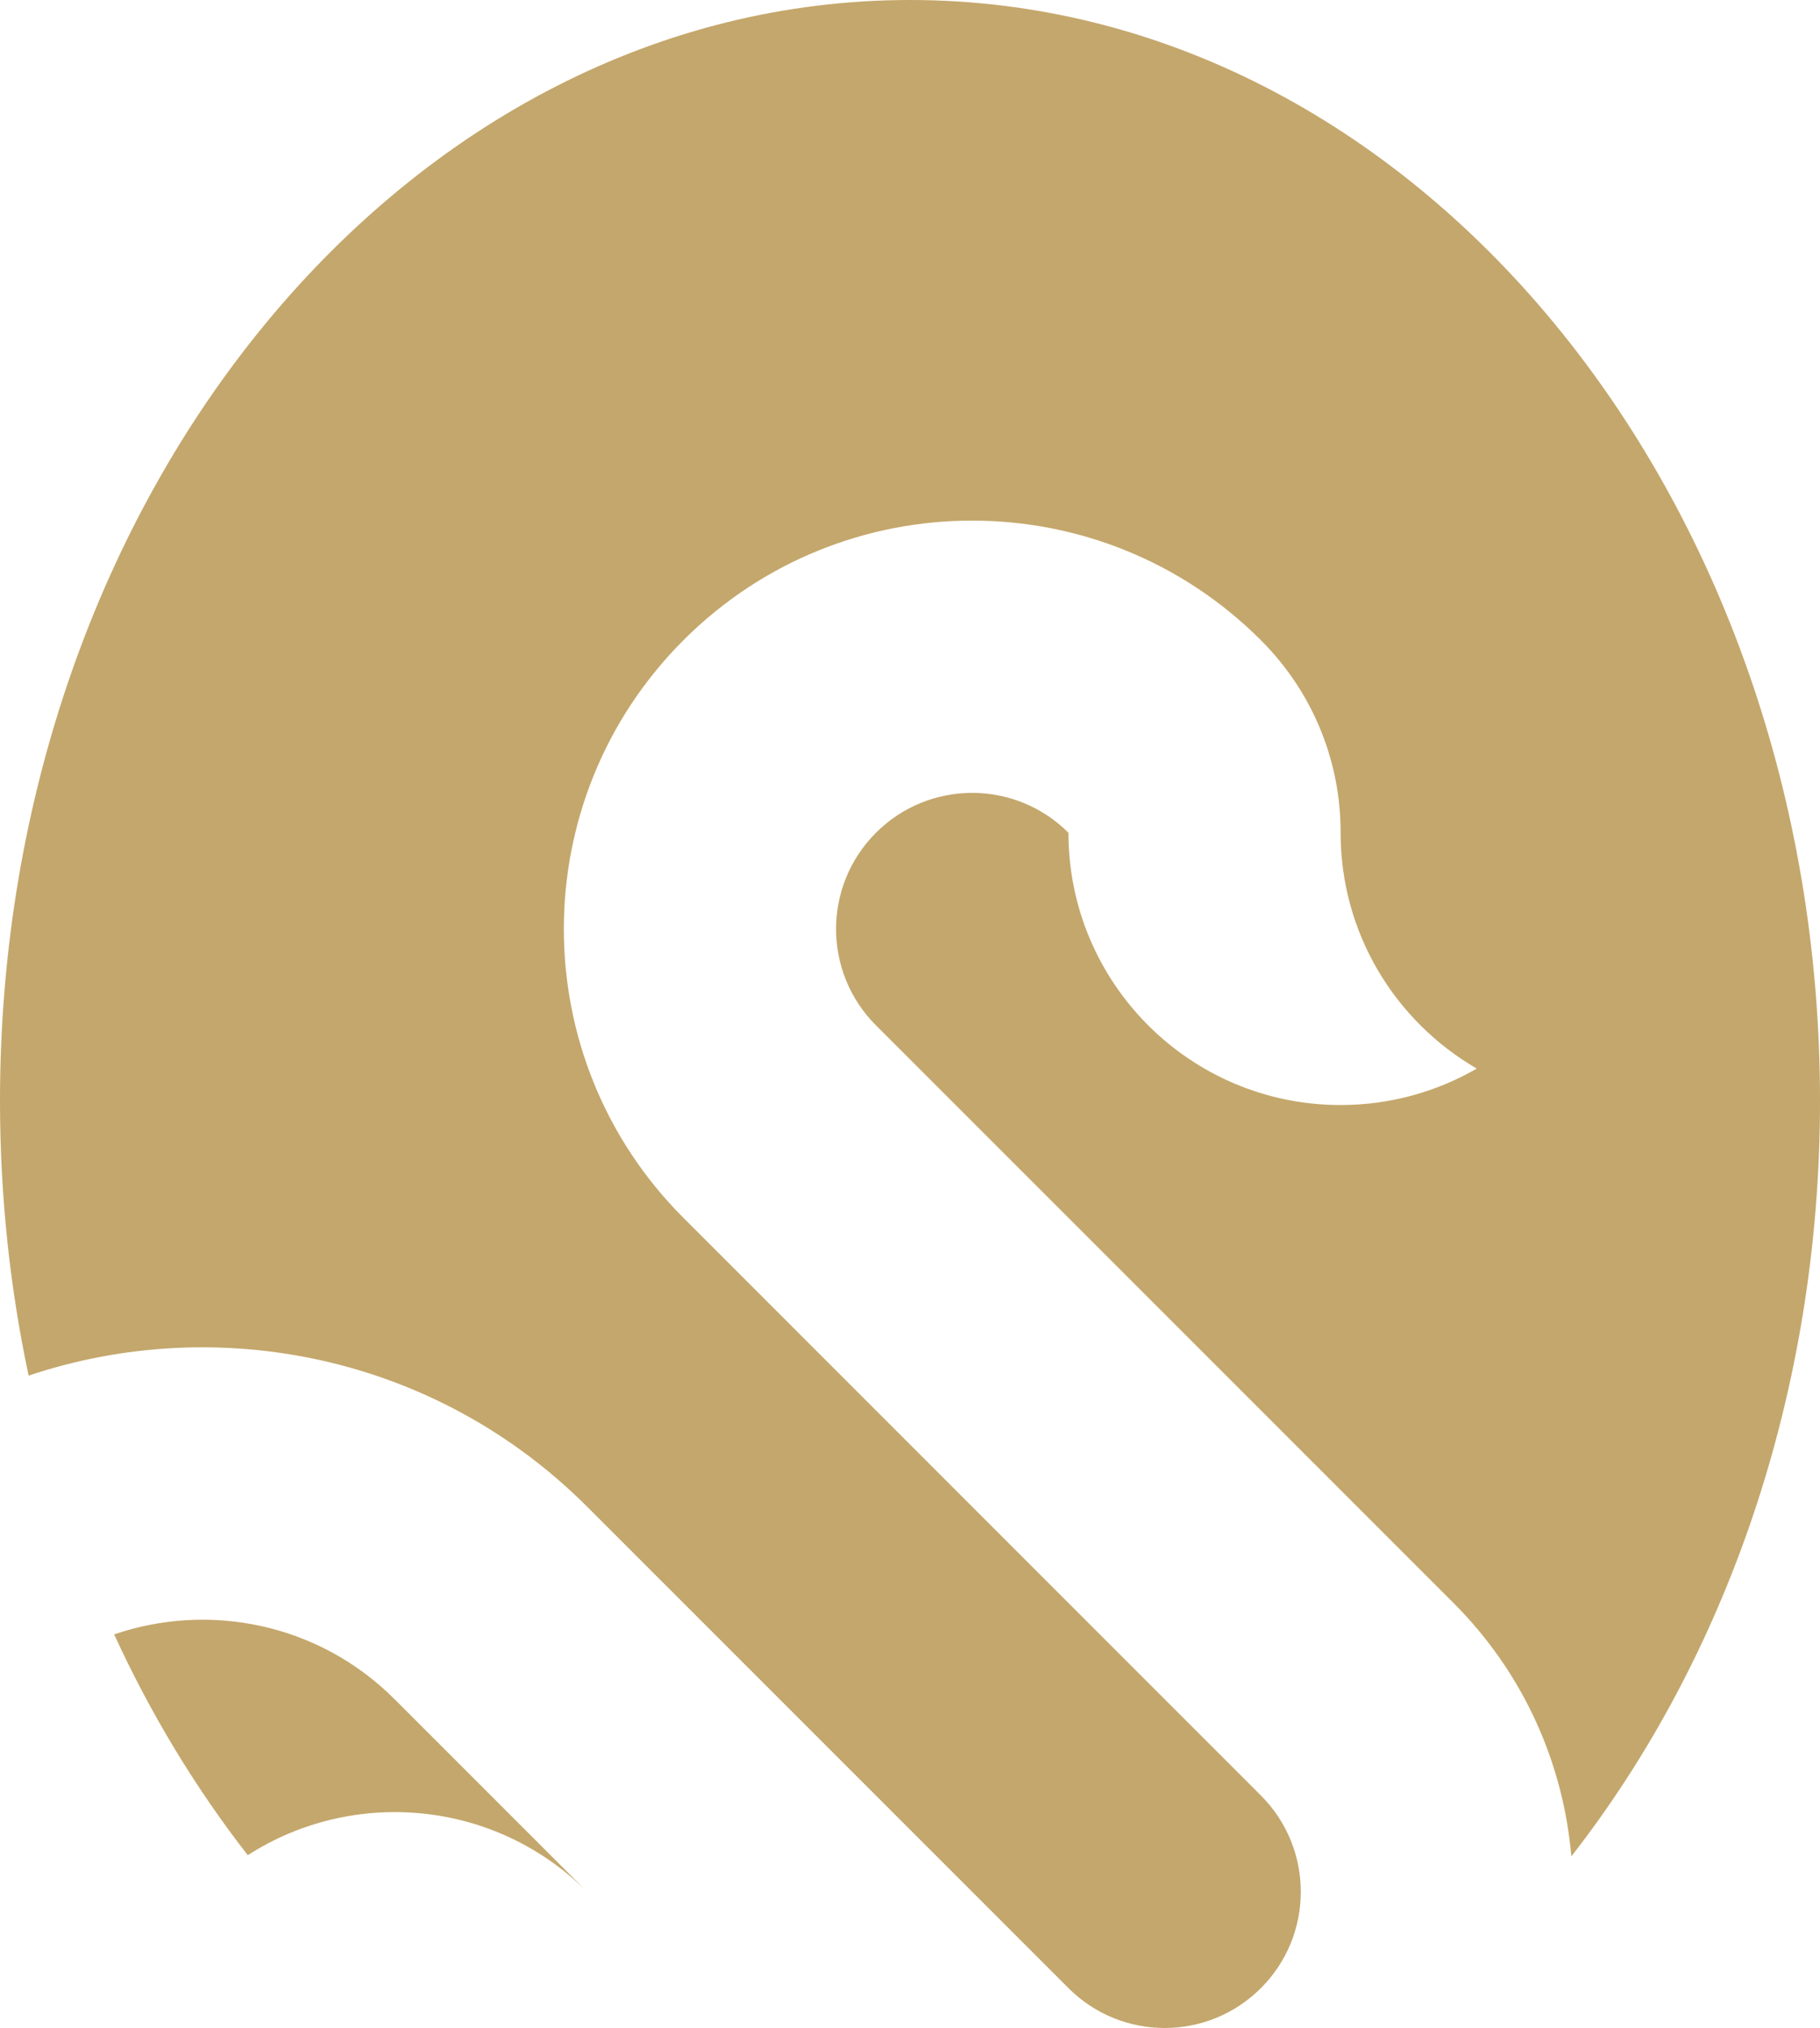 <svg version="1.1" id="图层_1" x="0px" y="0px" width="115.012px" height="128.124px" viewBox="0 0 115.012 128.124" enable-background="new 0 0 115.012 128.124" xml:space="preserve" xmlns="http://www.w3.org/2000/svg" xmlns:xlink="http://www.w3.org/1999/xlink" xmlns:xml="http://www.w3.org/XML/1998/namespace">
  <path fill="#C4A76C" d="M1.808,86.908C0.627,81.357,0,75.536,0,69.539C0,31.133,25.746,0,57.506,0s57.506,31.133,57.506,69.539
	c0,18.491-5.979,35.28-15.713,47.739c-0.507-5.841-2.981-11.539-7.446-16.006L55.354,64.777c-3.36-3.36-3.36-8.804,0-12.165
	c3.36-3.36,8.802-3.36,12.165,0c0,9.504,7.698,17.201,17.199,17.201c3.138,0,6.071-0.842,8.604-2.302
	c-5.144-2.982-8.604-8.532-8.604-14.899c0.01-4.401-1.673-8.801-5.036-12.164c-10.072-10.073-26.416-10.081-36.494,0
	c-10.079,10.08-10.073,26.42,0,36.492l36.494,36.496c3.363,3.365,3.357,8.811,0,12.167c-3.36,3.36-8.803,3.36-12.163,0L37.104,95.19
	C27.557,85.643,13.797,82.887,1.808,86.908z M37.104,119.519l-12.165-12.164c-4.8-4.8-11.715-6.151-17.726-4.1
	c2.331,5.077,5.176,9.757,8.445,13.95C22.315,112.926,31.274,113.69,37.104,119.519z" class="color c1"/>
</svg>